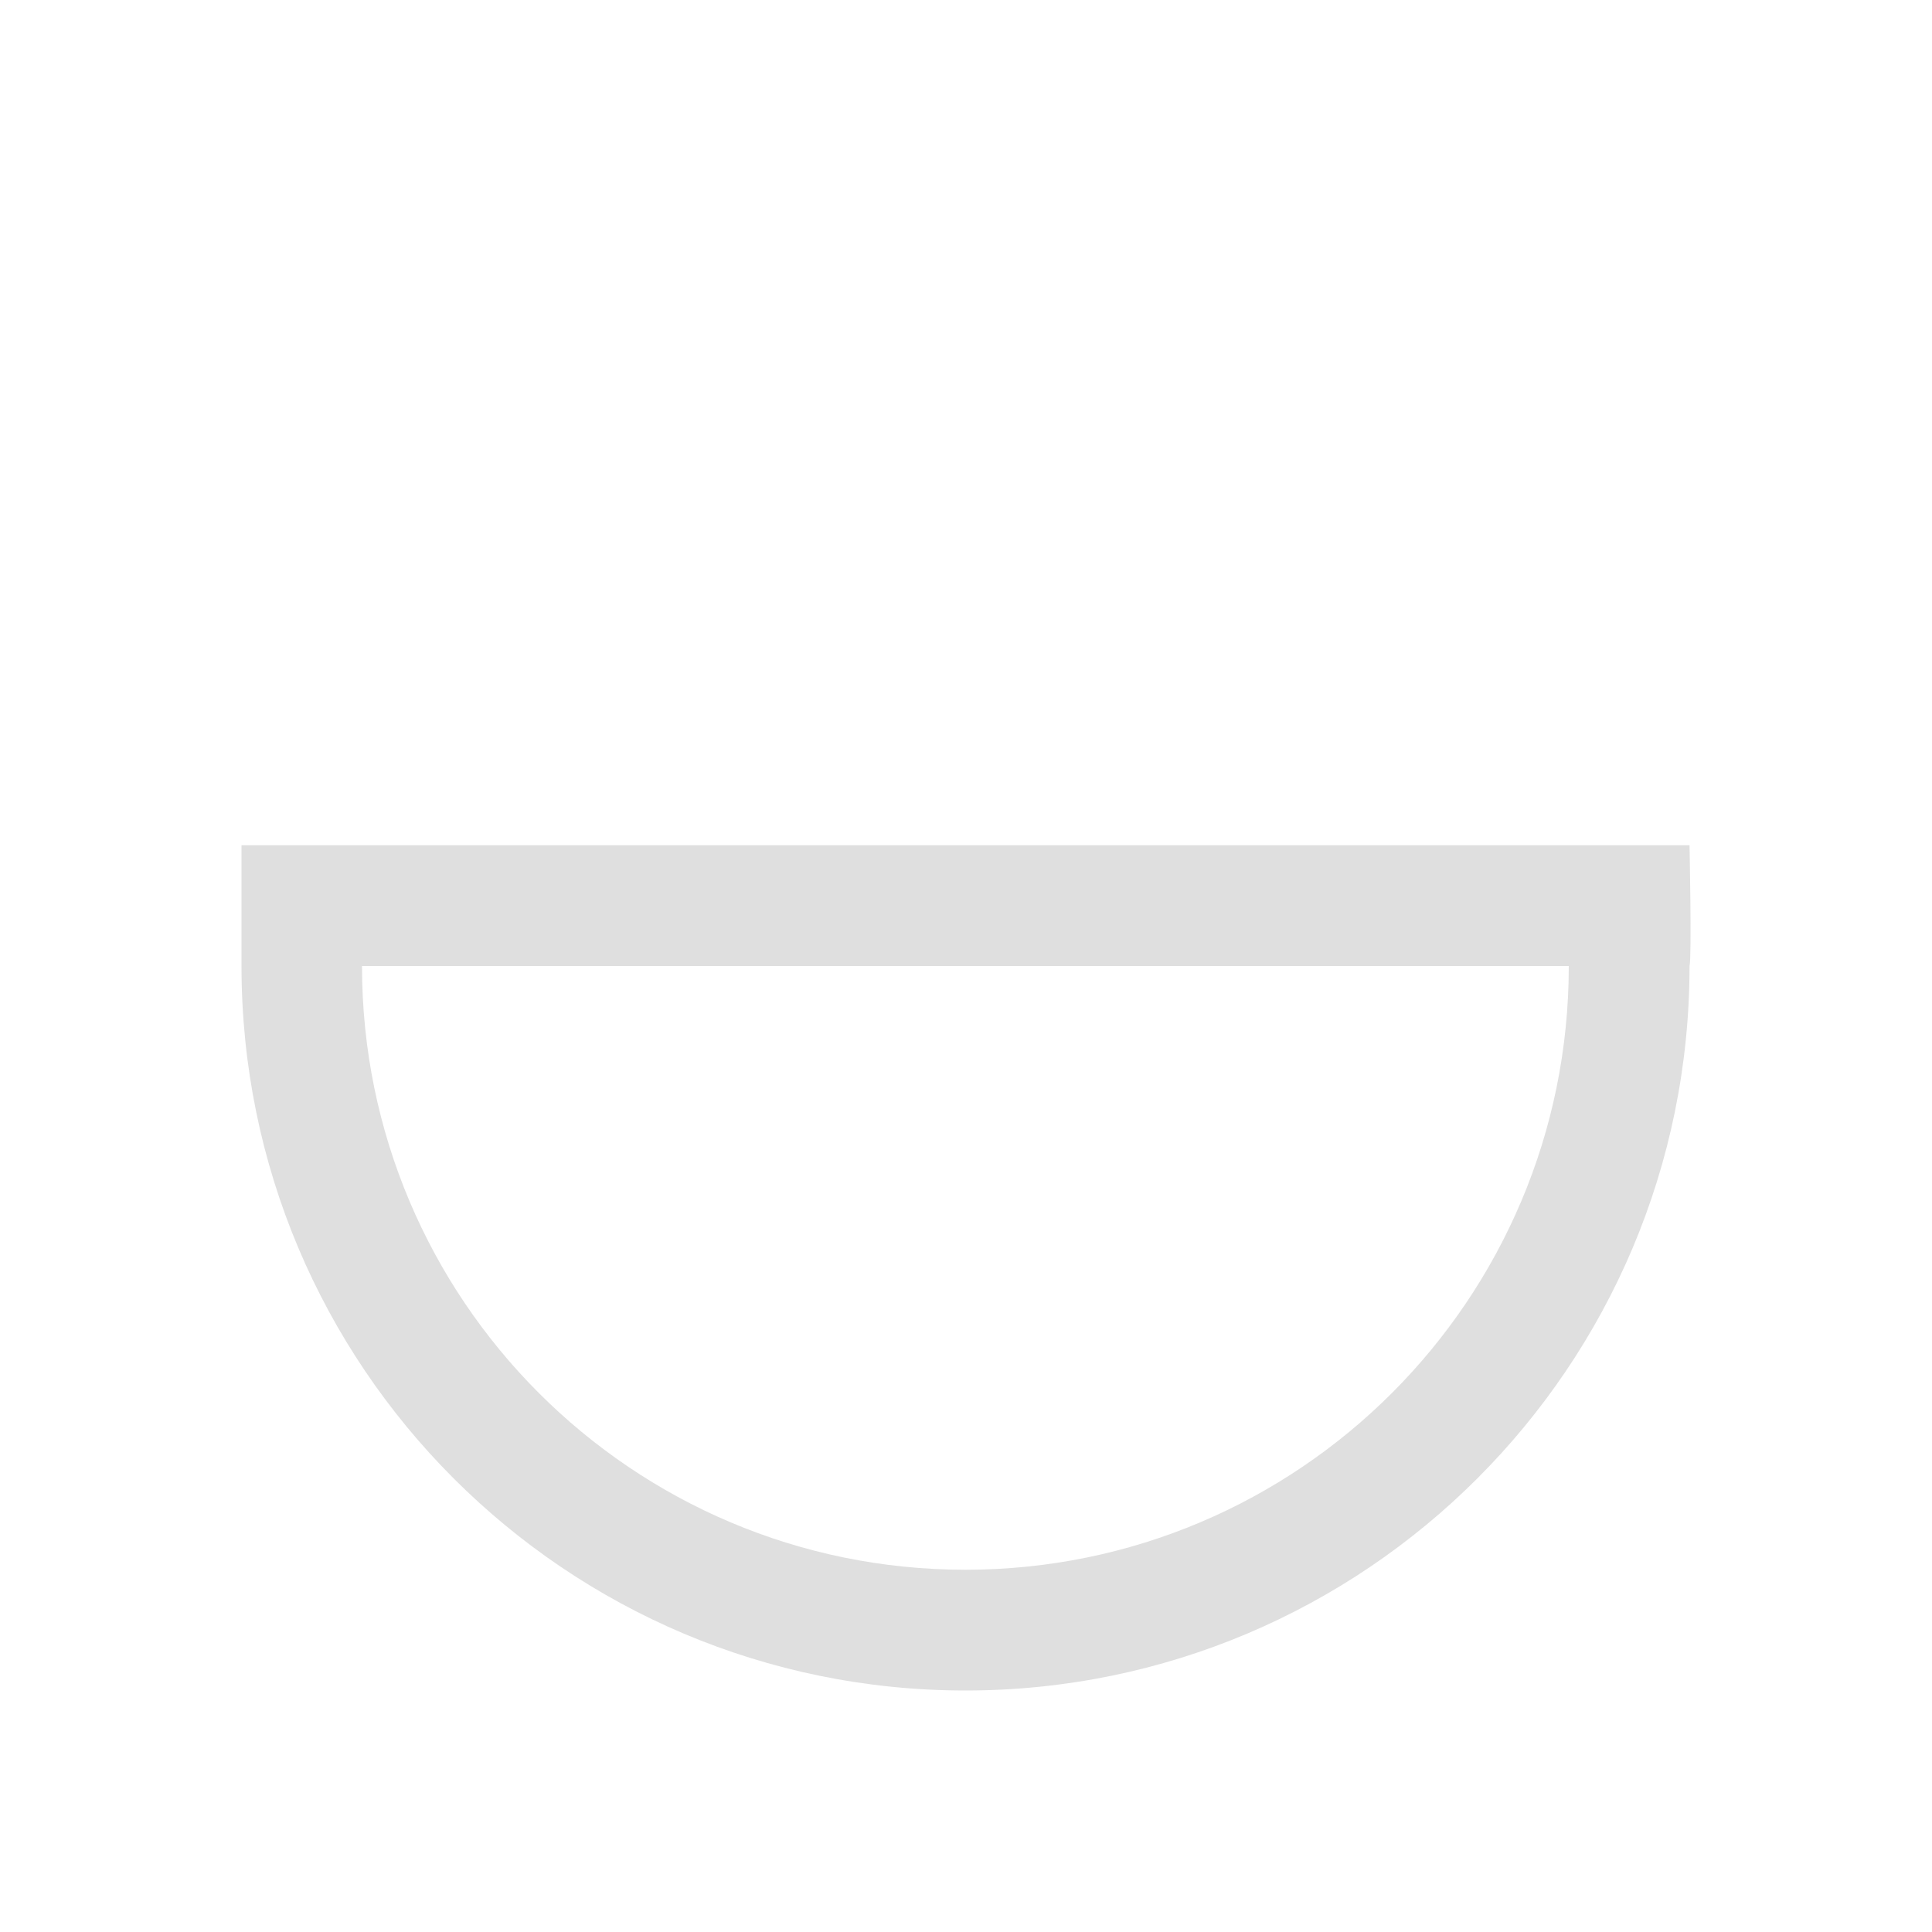 <svg xmlns="http://www.w3.org/2000/svg" viewBox="0 0 16 16">
  <defs id="defs3051">
    <style type="text/css" id="current-color-scheme">
      .ColorScheme-Text {
        color:#dfdfdf;
      }
      </style>
  </defs>
 <path style="fill:currentColor;fill-opacity:1;stroke:none" 
     d="m2 7v1c0 3.314 2.684 6 5.996 6 3.311 0 5.996-2.686 5.996-6 .019-.069 0-1 0-1h-10.992zm.999 1h9.993c0 2.761-2.237 5-4.997 5-2.76 0-4.997-2.239-4.997-5"
     class="ColorScheme-Text"
     />
</svg>
